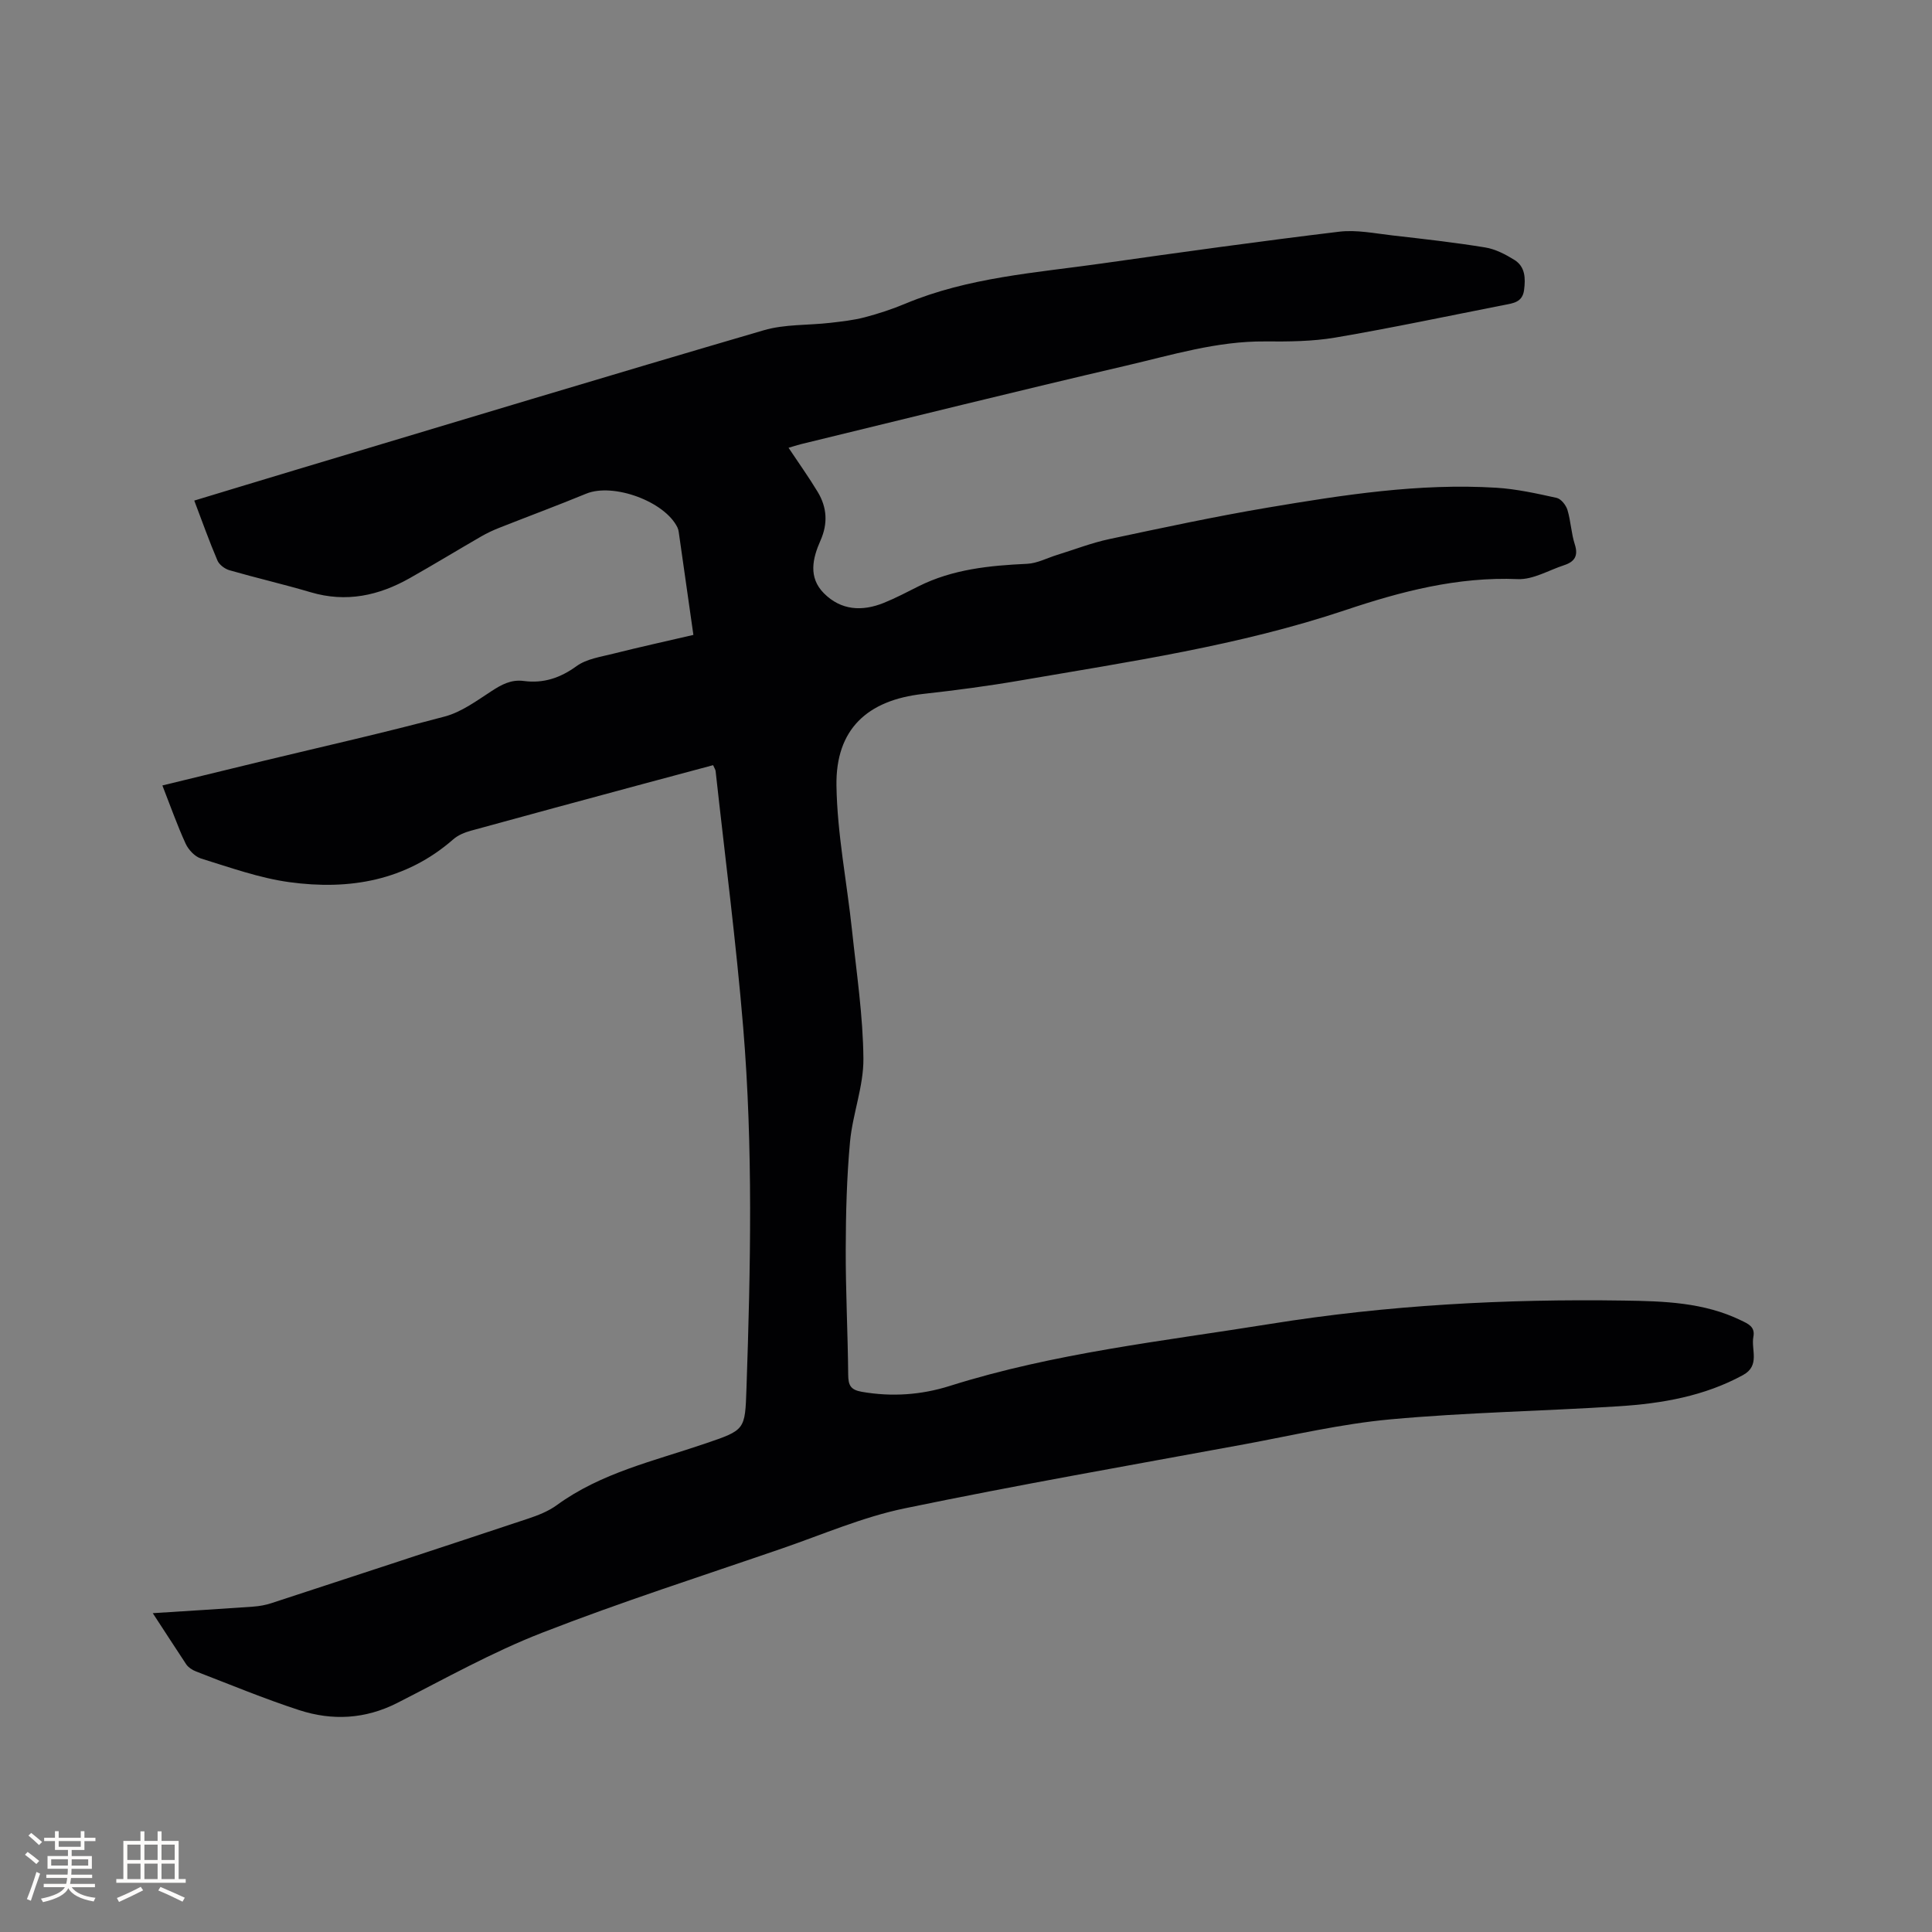 <svg enable-background="new 0 0 400 400" viewBox="0 0 400 400" xmlns="http://www.w3.org/2000/svg"><rect x="0" y="0" width="400" height="400" fill="#808080" stroke="none"/><path d="m31.63 333.99c7.36-.47 14.1-.88 20.84-1.36 1.25-.09 2.52-.32 3.71-.71 17.71-5.79 35.41-11.6 53.09-17.48 2.09-.69 4.24-1.53 6-2.81 9.21-6.72 20.17-9.15 30.66-12.73 8.38-2.86 8.32-2.77 8.62-11.47.85-24.92 1.38-49.85-.68-74.71-1.47-17.73-3.77-35.39-5.71-53.08-.03-.3-.24-.57-.52-1.22-5.15 1.38-10.33 2.76-15.51 4.16-11.55 3.12-23.1 6.23-34.64 9.41-1.28.35-2.65.91-3.63 1.77-9.85 8.62-21.57 10.57-33.95 8.88-6.22-.85-12.27-3.04-18.31-4.9-1.27-.39-2.59-1.81-3.17-3.08-1.75-3.82-3.15-7.8-4.81-12.04 7.1-1.73 13.97-3.41 20.84-5.07 12.56-3.03 25.17-5.86 37.64-9.21 3.44-.92 6.57-3.24 9.63-5.23 2.11-1.38 4.1-2.47 6.72-2.12 4.06.53 7.52-.61 10.91-3.07 2.09-1.52 5.06-1.93 7.69-2.6 5.42-1.36 10.87-2.56 16.51-3.87-1.04-7.32-2.04-14.33-3.04-21.33-.04-.31-.13-.63-.26-.91-2.64-5.43-13.32-9.29-18.89-7-5.96 2.45-12.01 4.7-18.01 7.07-1.27.5-2.53 1.09-3.71 1.77-4.95 2.86-9.84 5.84-14.82 8.65-6.42 3.63-13.15 5.09-20.47 2.93-5.58-1.65-11.26-2.96-16.86-4.57-.96-.28-2.1-1.13-2.48-2.01-1.7-3.98-3.15-8.07-4.8-12.41 7.28-2.2 14.34-4.36 21.42-6.48 32.15-9.64 64.27-19.36 96.48-28.78 4.36-1.28 9.17-1.01 13.77-1.54 2.4-.28 4.82-.54 7.15-1.15 2.86-.75 5.7-1.69 8.43-2.83 13.01-5.44 26.93-6.37 40.64-8.31 16.36-2.32 32.74-4.6 49.15-6.58 3.59-.43 7.35.35 11.01.77 6.42.73 12.85 1.45 19.22 2.49 2.11.34 4.2 1.43 6.05 2.58 2.26 1.41 2.32 3.81 2 6.26-.34 2.53-2.27 2.71-4.14 3.08-11.64 2.28-23.25 4.75-34.94 6.74-4.77.81-9.71.84-14.58.8-9.9-.08-19.26 2.81-28.71 5.01-22.48 5.23-44.88 10.8-67.31 16.25-.89.22-1.75.51-2.6.76 2.11 3.17 4.2 6.09 6.05 9.16 1.91 3.18 2.13 6.5.57 10.02-1.64 3.7-2.58 7.65.71 10.95 3.54 3.55 7.91 3.79 12.39 1.98 2.45-.99 4.8-2.23 7.17-3.42 7.1-3.56 14.73-4.31 22.51-4.67 2.09-.1 4.13-1.2 6.2-1.84 3.6-1.11 7.15-2.5 10.82-3.28 10.87-2.31 21.75-4.65 32.7-6.5 15.68-2.64 31.42-5.11 47.4-4.13 4.2.26 8.37 1.19 12.5 2.1.91.2 1.93 1.49 2.24 2.48.7 2.32.78 4.83 1.52 7.13.78 2.39-.05 3.62-2.19 4.32-3.19 1.04-6.44 3.02-9.6 2.89-12.46-.52-24.18 2.55-35.74 6.43-21.91 7.34-44.66 10.66-67.3 14.56-6.66 1.15-13.37 2.03-20.09 2.78-11.58 1.29-18.12 7.33-17.94 18.98.15 10 2.16 19.96 3.22 29.95.94 8.85 2.28 17.71 2.36 26.58.05 5.72-2.23 11.43-2.77 17.2-.68 7.35-.87 14.77-.89 22.16-.03 8.69.43 17.38.51 26.08.02 2.16.47 3.13 2.82 3.54 6.22 1.08 12.31.65 18.22-1.22 21.64-6.83 44.11-9.26 66.37-12.84 24.24-3.9 48.67-5.2 73.19-4.83 8.27.12 16.55.36 24.23 4.09 1.47.71 2.98 1.31 2.58 3.4-.51 2.7 1.45 5.97-2.16 7.94-8.02 4.37-16.77 5.88-25.68 6.45-15.75 1.01-31.57 1.27-47.28 2.71-10.19.93-20.26 3.31-30.36 5.18-23.44 4.32-46.92 8.41-70.25 13.25-8.64 1.79-16.91 5.38-25.31 8.28-16.61 5.72-33.37 11.09-49.74 17.47-10.32 4.02-20.08 9.49-29.98 14.53-6.65 3.38-13.47 3.72-20.33 1.49-7.24-2.36-14.29-5.29-21.4-8.03-.74-.28-1.53-.81-1.97-1.44-2.23-3.35-4.39-6.73-6.93-10.6z" fill="#010103"/><g fill="#fcfbfa"><path d="m5.17 384 .55-.58c.85.61 1.65 1.24 2.4 1.87l-.59.64c-.83-.73-1.62-1.38-2.36-1.93m1.22 9.53-.82-.34c.71-1.76 1.37-3.64 1.98-5.63.24.13.5.25.76.36-.6 1.67-1.24 3.54-1.92 5.61m-.5-13.5.57-.54c.56.44 1.31 1.06 2.26 1.87l-.64.64c-.68-.66-1.41-1.32-2.19-1.97m3.25.46h2.24v-1.36h.77v1.36h4.57v-1.36h.76v1.36h2.28v.69h-2.28v1.84h-2.64v1.26h4.18v2.64h-4.21c0 .45-.02.86-.05 1.21h4.32v.69h-4.38c-.04.34-.1.75-.19 1.22h5.15v.69h-4.82c.87 1.19 2.51 1.92 4.93 2.19-.17.31-.3.57-.37.76-2.77-.49-4.52-1.41-5.26-2.76-.56 1.26-2.3 2.23-5.24 2.9-.12-.24-.26-.48-.43-.72 2.73-.55 4.38-1.34 4.96-2.38h-4.38v-.69h4.65c.1-.38.17-.79.21-1.22h-4.32v-.69h4.4c.03-.34.05-.75.05-1.21h-4.2v-2.64h4.23v-1.26h-2.69v-1.84h-2.24zm1.46 4.46v1.29h3.45c.01-.4.02-.57.01-.53v-.32-.45h-3.46zm1.55-2.59h4.57v-1.19h-4.57zm6.11 2.59h-3.42v.77c-.01.19-.01.37-.02.53h3.44z"/><path d="m32.63 379.16h.82v1.98h3.54v7.89h1.46v.78h-14.37v-.78h1.46v-7.89h3.54v-1.98h.82v1.98h2.73zm-3.49 11.48.5.73c-1.61.82-3.28 1.63-5 2.41-.13-.27-.28-.55-.44-.82 1.75-.72 3.4-1.49 4.94-2.32m-2.78-5.55h2.73v-3.18h-2.73zm0 3.95h2.73v-3.2h-2.73zm3.54-3.95h2.73v-3.18h-2.73zm0 3.95h2.73v-3.2h-2.73zm7.89 4.68c-1.84-.92-3.51-1.7-5.02-2.32l.45-.73c1.89.8 3.57 1.55 5.04 2.23zm-1.62-11.81h-2.73v3.18h2.73zm-2.73 7.13h2.73v-3.2h-2.73z"/></g></svg>